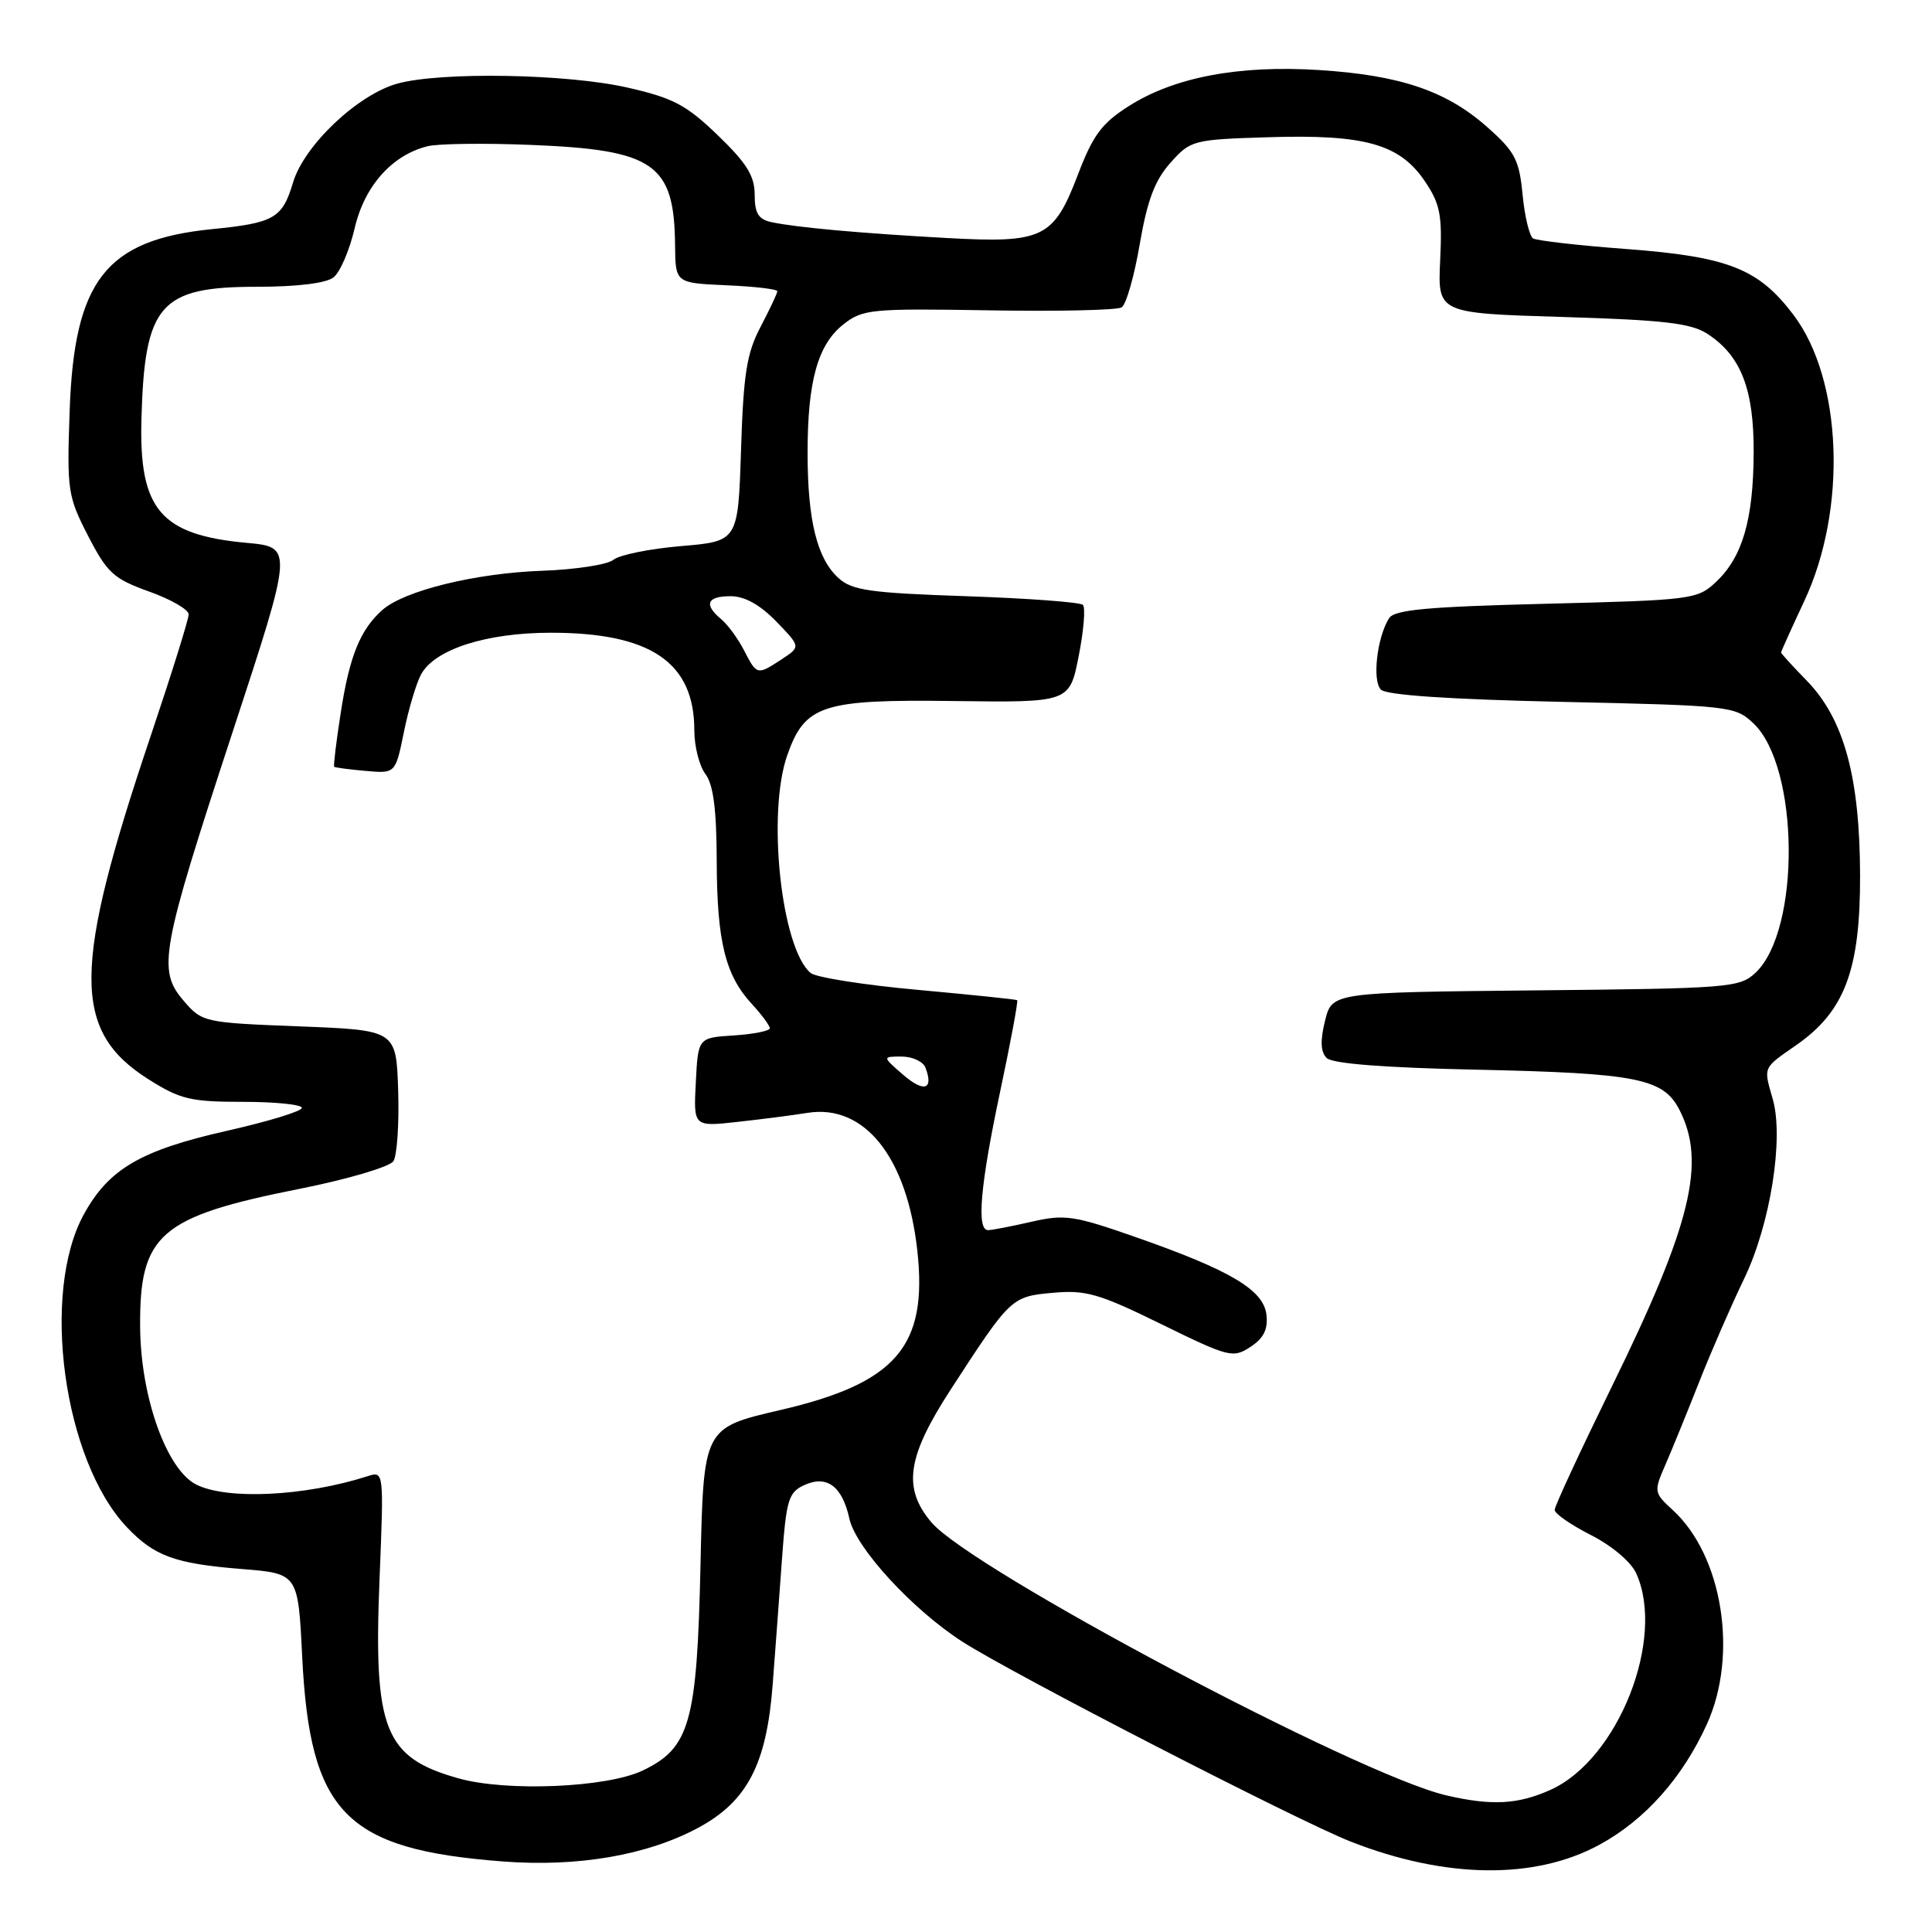 <?xml version="1.0" encoding="UTF-8" standalone="no"?>
<!DOCTYPE svg PUBLIC "-//W3C//DTD SVG 1.1//EN" "http://www.w3.org/Graphics/SVG/1.1/DTD/svg11.dtd" >
<svg xmlns="http://www.w3.org/2000/svg" xmlns:xlink="http://www.w3.org/1999/xlink" version="1.1" viewBox="0 0 256 256">
 <g >
 <path fill="currentColor"
d=" M 211.93 244.44 C 217.98 241.15 222.96 235.55 226.19 228.42 C 230.34 219.25 228.25 206.16 221.68 200.12 C 219.14 197.79 219.12 197.65 220.66 194.12 C 221.53 192.13 223.53 187.21 225.12 183.19 C 226.70 179.17 229.40 172.97 231.12 169.41 C 234.58 162.22 236.39 150.85 234.90 145.64 C 233.66 141.33 233.55 141.59 237.96 138.52 C 244.43 134.05 246.50 128.54 246.47 116.00 C 246.44 102.97 244.34 95.29 239.44 90.23 C 237.55 88.29 236.00 86.59 236.00 86.46 C 236.00 86.33 237.39 83.25 239.09 79.61 C 244.78 67.46 244.13 50.30 237.65 41.73 C 233.02 35.60 229.03 34.02 215.55 33.00 C 209.21 32.53 203.63 31.89 203.14 31.59 C 202.66 31.29 202.03 28.68 201.75 25.80 C 201.31 21.18 200.75 20.10 197.09 16.86 C 191.67 12.04 185.52 9.96 174.76 9.28 C 164.15 8.61 155.62 10.22 149.60 14.04 C 146.00 16.32 144.83 17.89 142.83 23.14 C 139.61 31.56 138.23 32.24 125.50 31.54 C 114.05 30.91 105.50 30.14 102.25 29.44 C 100.49 29.07 100.00 28.27 100.00 25.80 C 100.00 23.32 98.94 21.61 95.11 17.92 C 90.94 13.90 89.20 12.98 83.17 11.61 C 75.12 9.77 58.39 9.49 52.65 11.08 C 47.39 12.54 40.30 19.26 38.83 24.18 C 37.41 28.93 36.34 29.54 28.12 30.36 C 14.04 31.76 9.83 37.13 9.23 54.43 C 8.86 65.00 8.97 65.75 11.67 71.00 C 14.21 75.93 15.05 76.69 19.75 78.38 C 22.64 79.41 25.00 80.77 25.00 81.41 C 25.00 82.05 22.73 89.31 19.96 97.54 C 9.58 128.34 9.53 136.57 19.64 142.99 C 23.88 145.67 25.23 146.00 32.20 146.00 C 36.49 146.00 40.00 146.36 40.00 146.80 C 40.00 147.24 35.55 148.60 30.10 149.83 C 18.67 152.41 14.44 154.87 11.13 160.87 C 5.37 171.31 8.40 193.47 16.80 202.35 C 20.44 206.19 23.16 207.19 32.00 207.90 C 39.50 208.50 39.50 208.50 40.04 219.50 C 41.07 240.25 45.76 245.05 66.59 246.65 C 76.57 247.42 85.76 245.83 92.54 242.18 C 99.02 238.68 101.58 233.76 102.38 223.25 C 102.71 218.99 103.26 211.53 103.61 206.67 C 104.19 198.69 104.47 197.74 106.60 196.77 C 109.57 195.42 111.61 196.94 112.55 201.24 C 113.40 205.11 120.90 213.27 127.50 217.52 C 134.14 221.80 172.03 241.30 179.00 244.03 C 191.56 248.95 203.38 249.09 211.93 244.44 Z  M 191.58 237.88 C 179.94 235.15 128.64 207.93 123.40 201.70 C 119.58 197.16 120.18 193.05 125.96 184.14 C 133.93 171.87 134.00 171.80 139.55 171.30 C 143.89 170.91 145.66 171.42 153.88 175.46 C 162.84 179.85 163.37 179.99 165.69 178.47 C 167.45 177.32 168.03 176.14 167.81 174.21 C 167.43 170.92 163.05 168.32 150.50 163.93 C 142.28 161.05 141.08 160.88 136.67 161.89 C 134.02 162.50 131.43 163.00 130.92 163.00 C 129.37 163.00 129.89 157.06 132.53 144.61 C 133.92 138.07 134.93 132.64 134.78 132.53 C 134.63 132.42 128.69 131.81 121.60 131.16 C 114.50 130.52 108.12 129.51 107.42 128.93 C 103.53 125.70 101.60 107.83 104.31 100.09 C 106.65 93.41 108.93 92.66 126.31 92.89 C 141.72 93.09 141.72 93.09 142.93 86.95 C 143.60 83.57 143.85 80.51 143.49 80.15 C 143.13 79.79 136.17 79.28 128.02 79.00 C 115.30 78.57 112.90 78.23 111.11 76.60 C 108.26 74.02 107.01 68.95 107.01 60.00 C 107.01 50.48 108.36 45.65 111.77 42.97 C 114.31 40.97 115.44 40.86 131.01 41.12 C 140.10 41.28 148.03 41.10 148.62 40.73 C 149.22 40.36 150.30 36.59 151.02 32.36 C 152.02 26.54 153.02 23.89 155.09 21.57 C 157.77 18.57 158.06 18.49 168.17 18.18 C 180.85 17.79 185.47 19.09 188.79 24.00 C 190.83 27.02 191.12 28.47 190.83 34.50 C 190.50 41.50 190.50 41.50 207.05 42.00 C 220.58 42.41 224.09 42.82 226.28 44.26 C 230.70 47.16 232.41 51.58 232.37 60.00 C 232.33 68.85 230.89 73.81 227.39 77.10 C 224.92 79.43 224.24 79.52 204.89 80.00 C 189.02 80.40 184.74 80.79 184.04 81.94 C 182.45 84.52 181.81 90.21 182.98 91.38 C 183.71 92.11 192.06 92.67 206.97 93.00 C 229.22 93.49 229.91 93.56 232.32 95.83 C 238.44 101.58 238.62 123.25 232.61 128.90 C 230.51 130.87 229.12 130.98 203.45 131.23 C 176.50 131.50 176.50 131.50 175.57 135.27 C 174.92 137.91 174.98 139.38 175.79 140.19 C 176.54 140.94 183.41 141.48 195.72 141.74 C 216.88 142.20 220.38 142.89 222.52 147.03 C 226.12 154.01 224.10 162.28 213.52 183.84 C 209.39 192.28 206.00 199.58 206.00 200.07 C 206.00 200.56 208.16 202.06 210.80 203.40 C 213.56 204.80 216.11 206.95 216.80 208.46 C 220.73 217.10 214.44 233.08 205.50 237.14 C 201.15 239.11 197.64 239.30 191.58 237.88 Z  M 60.75 235.64 C 50.93 232.88 49.48 229.23 50.29 209.25 C 50.87 194.91 50.87 194.91 48.69 195.61 C 40.39 198.27 30.08 198.77 26.00 196.71 C 22.08 194.73 18.66 185.17 18.57 175.96 C 18.45 163.53 21.11 161.22 39.78 157.51 C 46.09 156.25 51.64 154.61 52.13 153.86 C 52.61 153.11 52.90 148.90 52.76 144.50 C 52.50 136.50 52.50 136.50 39.66 136.00 C 26.99 135.51 26.79 135.46 24.32 132.59 C 20.84 128.53 21.30 126.00 30.82 97.00 C 38.86 72.50 38.86 72.50 32.68 71.93 C 21.28 70.88 18.42 67.53 18.74 55.59 C 19.15 40.32 21.17 38.00 34.03 38.00 C 39.39 38.00 43.21 37.53 44.20 36.75 C 45.07 36.06 46.32 33.14 46.99 30.26 C 48.28 24.67 51.92 20.56 56.64 19.38 C 58.00 19.03 64.16 18.95 70.31 19.20 C 86.71 19.85 89.35 21.69 89.45 32.50 C 89.50 37.50 89.50 37.50 96.25 37.80 C 99.96 37.96 103.00 38.31 103.00 38.59 C 103.00 38.86 102.00 40.97 100.79 43.29 C 98.94 46.79 98.51 49.53 98.19 59.61 C 97.80 71.72 97.80 71.72 90.25 72.36 C 86.10 72.71 82.07 73.53 81.29 74.17 C 80.52 74.82 76.27 75.47 71.85 75.63 C 63.00 75.94 53.52 78.27 50.65 80.84 C 47.72 83.45 46.30 86.97 45.15 94.45 C 44.55 98.27 44.17 101.49 44.28 101.60 C 44.40 101.71 46.28 101.96 48.45 102.15 C 52.40 102.50 52.40 102.50 53.52 97.00 C 54.13 93.97 55.16 90.54 55.79 89.37 C 57.59 86.04 64.43 83.84 73.00 83.84 C 86.23 83.84 92.00 87.77 92.00 96.76 C 92.00 98.88 92.66 101.49 93.47 102.56 C 94.52 103.94 94.95 107.25 94.97 114.10 C 95.00 124.75 96.11 129.25 99.64 133.05 C 100.94 134.46 102.00 135.90 102.00 136.25 C 102.00 136.60 99.86 137.03 97.25 137.20 C 92.50 137.50 92.50 137.50 92.20 143.40 C 91.89 149.30 91.89 149.30 97.70 148.66 C 100.89 148.31 105.08 147.77 107.00 147.46 C 114.53 146.26 120.16 153.30 121.54 165.63 C 122.97 178.39 118.79 183.27 103.34 186.85 C 93.22 189.20 93.22 189.20 92.82 207.35 C 92.36 228.26 91.42 231.61 85.17 234.60 C 80.43 236.87 67.14 237.44 60.75 235.64 Z  M 119.69 142.43 C 116.89 140.00 116.89 140.00 119.48 140.00 C 120.90 140.00 122.32 140.66 122.63 141.47 C 123.74 144.38 122.44 144.80 119.69 142.43 Z  M 98.59 86.18 C 97.79 84.62 96.43 82.77 95.57 82.05 C 93.22 80.11 93.67 79.00 96.80 79.00 C 98.67 79.00 100.69 80.12 102.86 82.35 C 106.10 85.70 106.10 85.70 103.59 87.35 C 100.32 89.49 100.30 89.49 98.59 86.18 Z "/>
</g>
</svg>